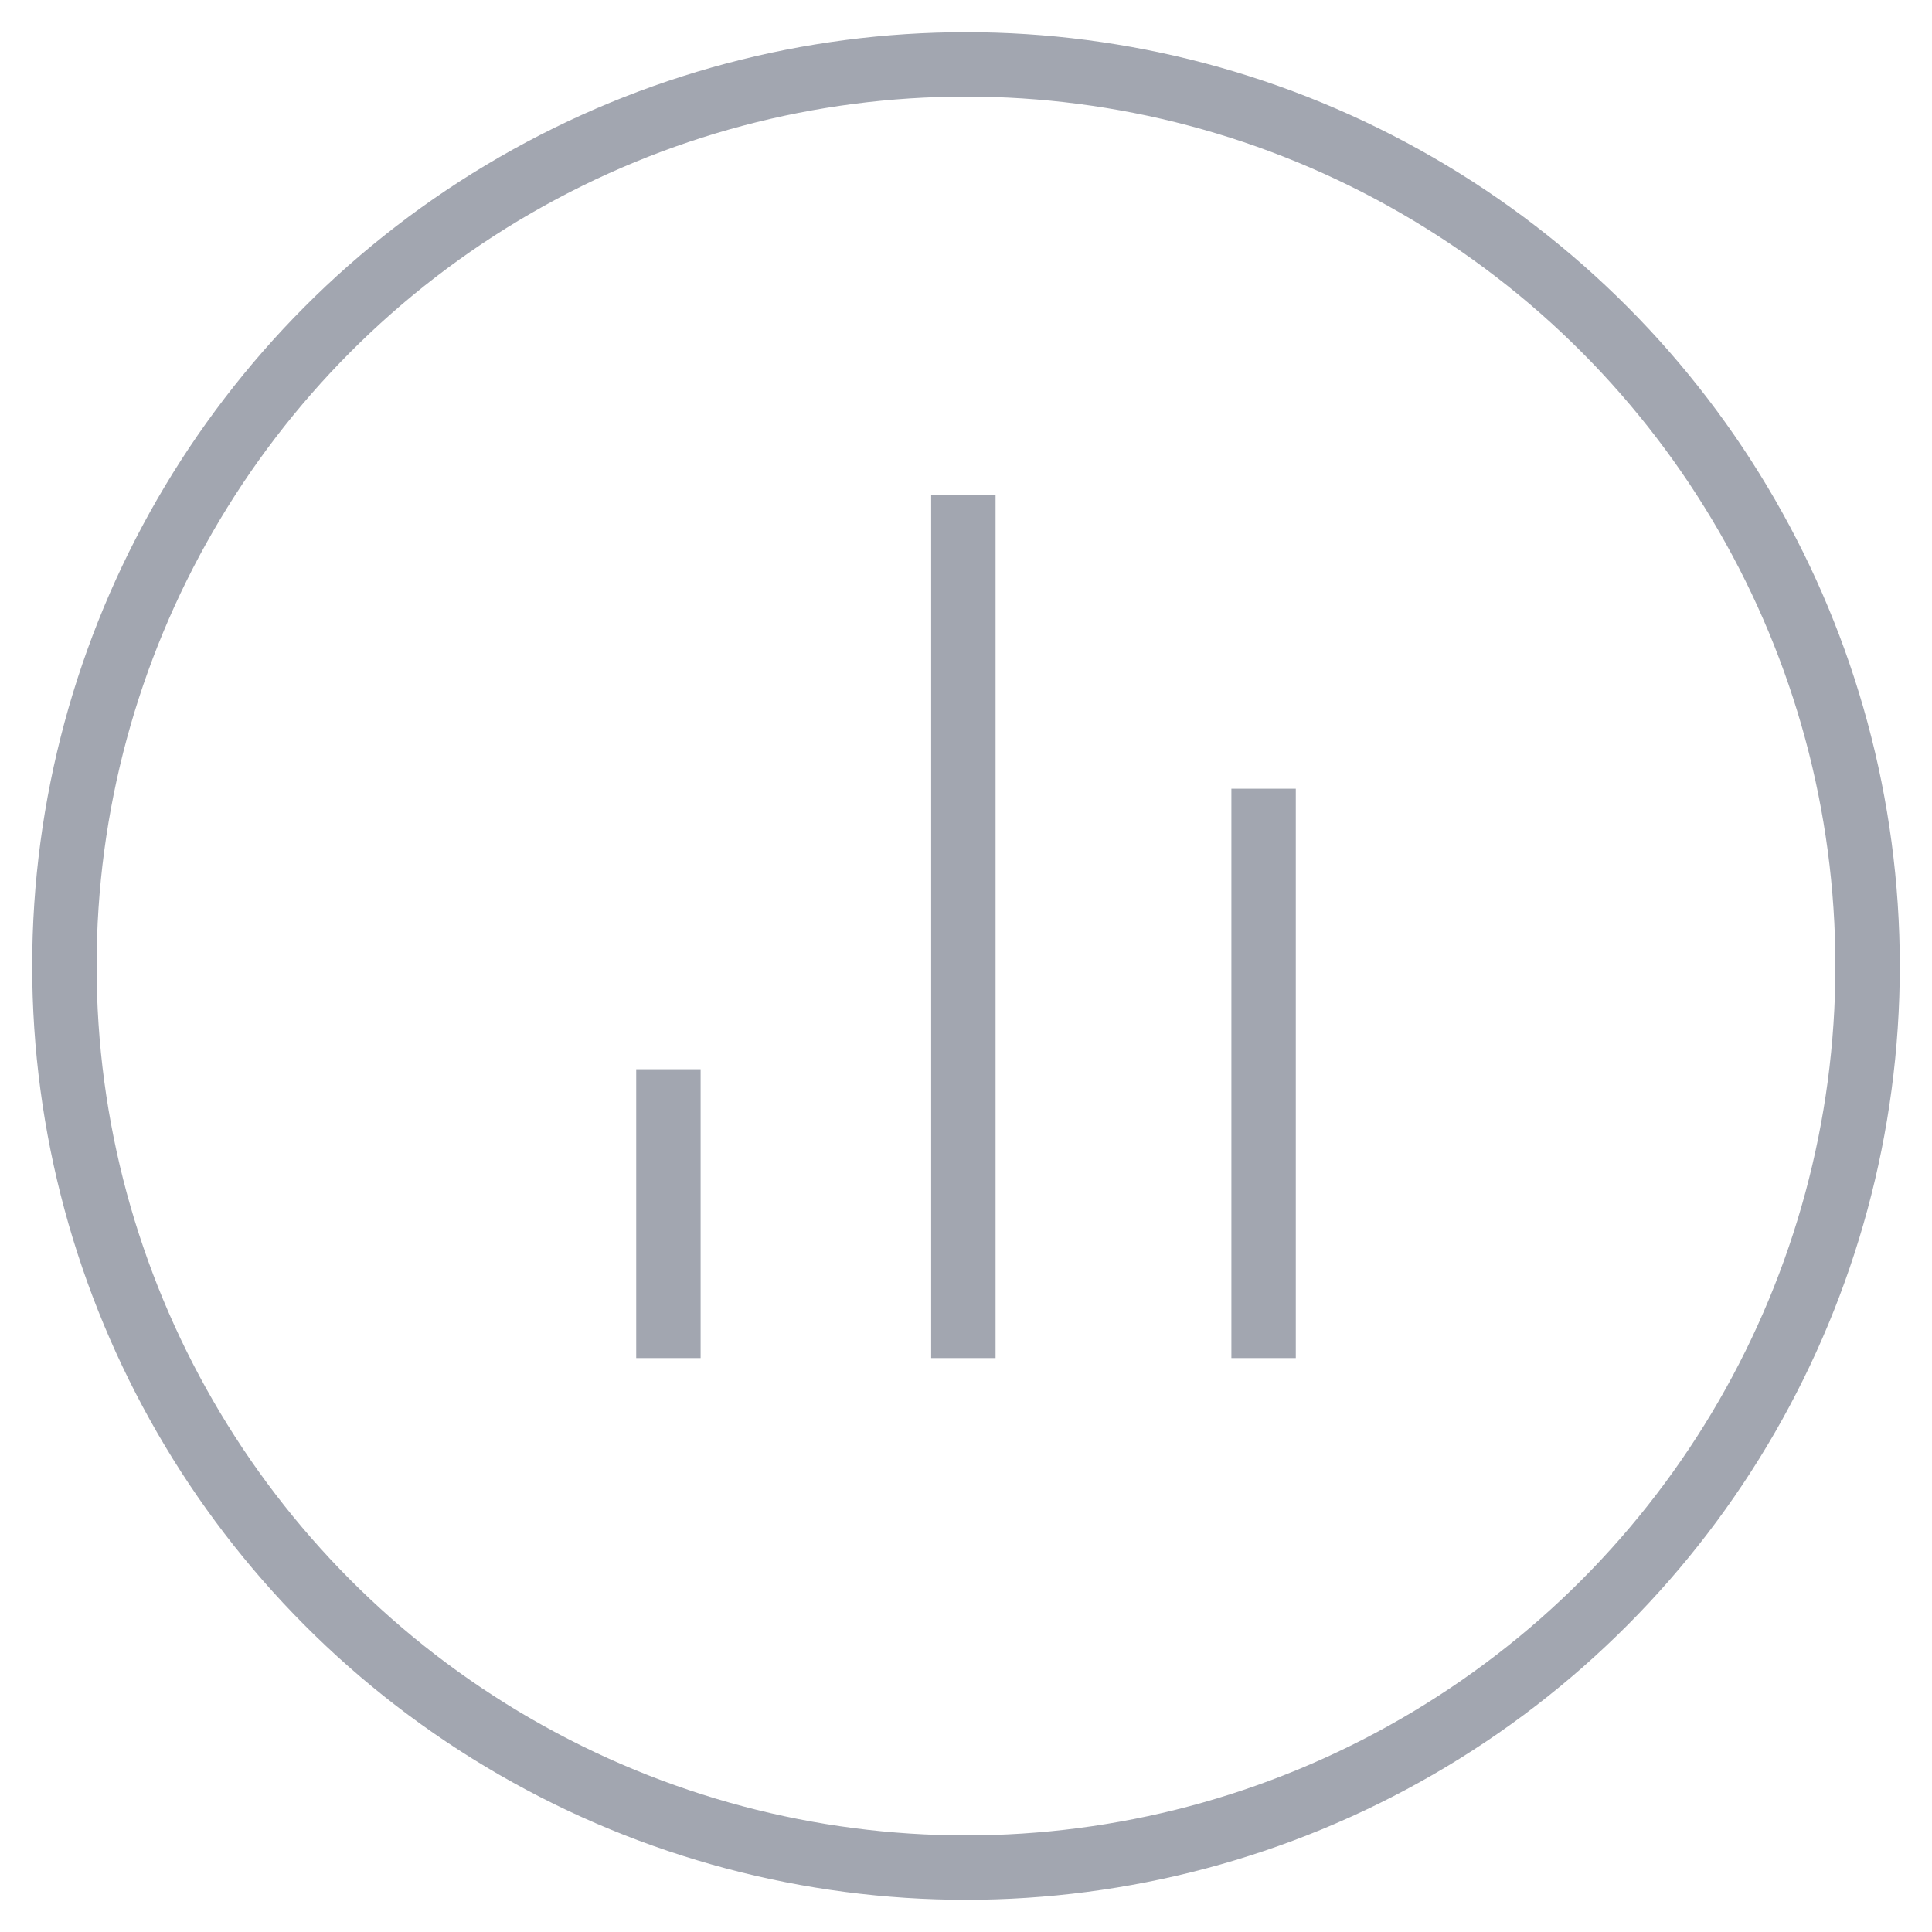 <svg width="30" height="30" viewBox="0 0 30 30" fill="none" xmlns="http://www.w3.org/2000/svg">
<circle cx="15" cy="15" r="14" stroke="#A2A6B0" strokeWidth="2"/>
<path d="M10.379 21.088V16.603" stroke="#A2A6B0" strokeWidth="2.2" strokeLinecap="round"/>
<path d="M14.959 21.088L14.959 7.692" stroke="#A2A6B0" strokeWidth="2.2" strokeLinecap="round"/>
<path d="M19.621 21.088L19.621 12.247" stroke="#A2A6B0" strokeWidth="2.2" strokeLinecap="round"/>
</svg>
